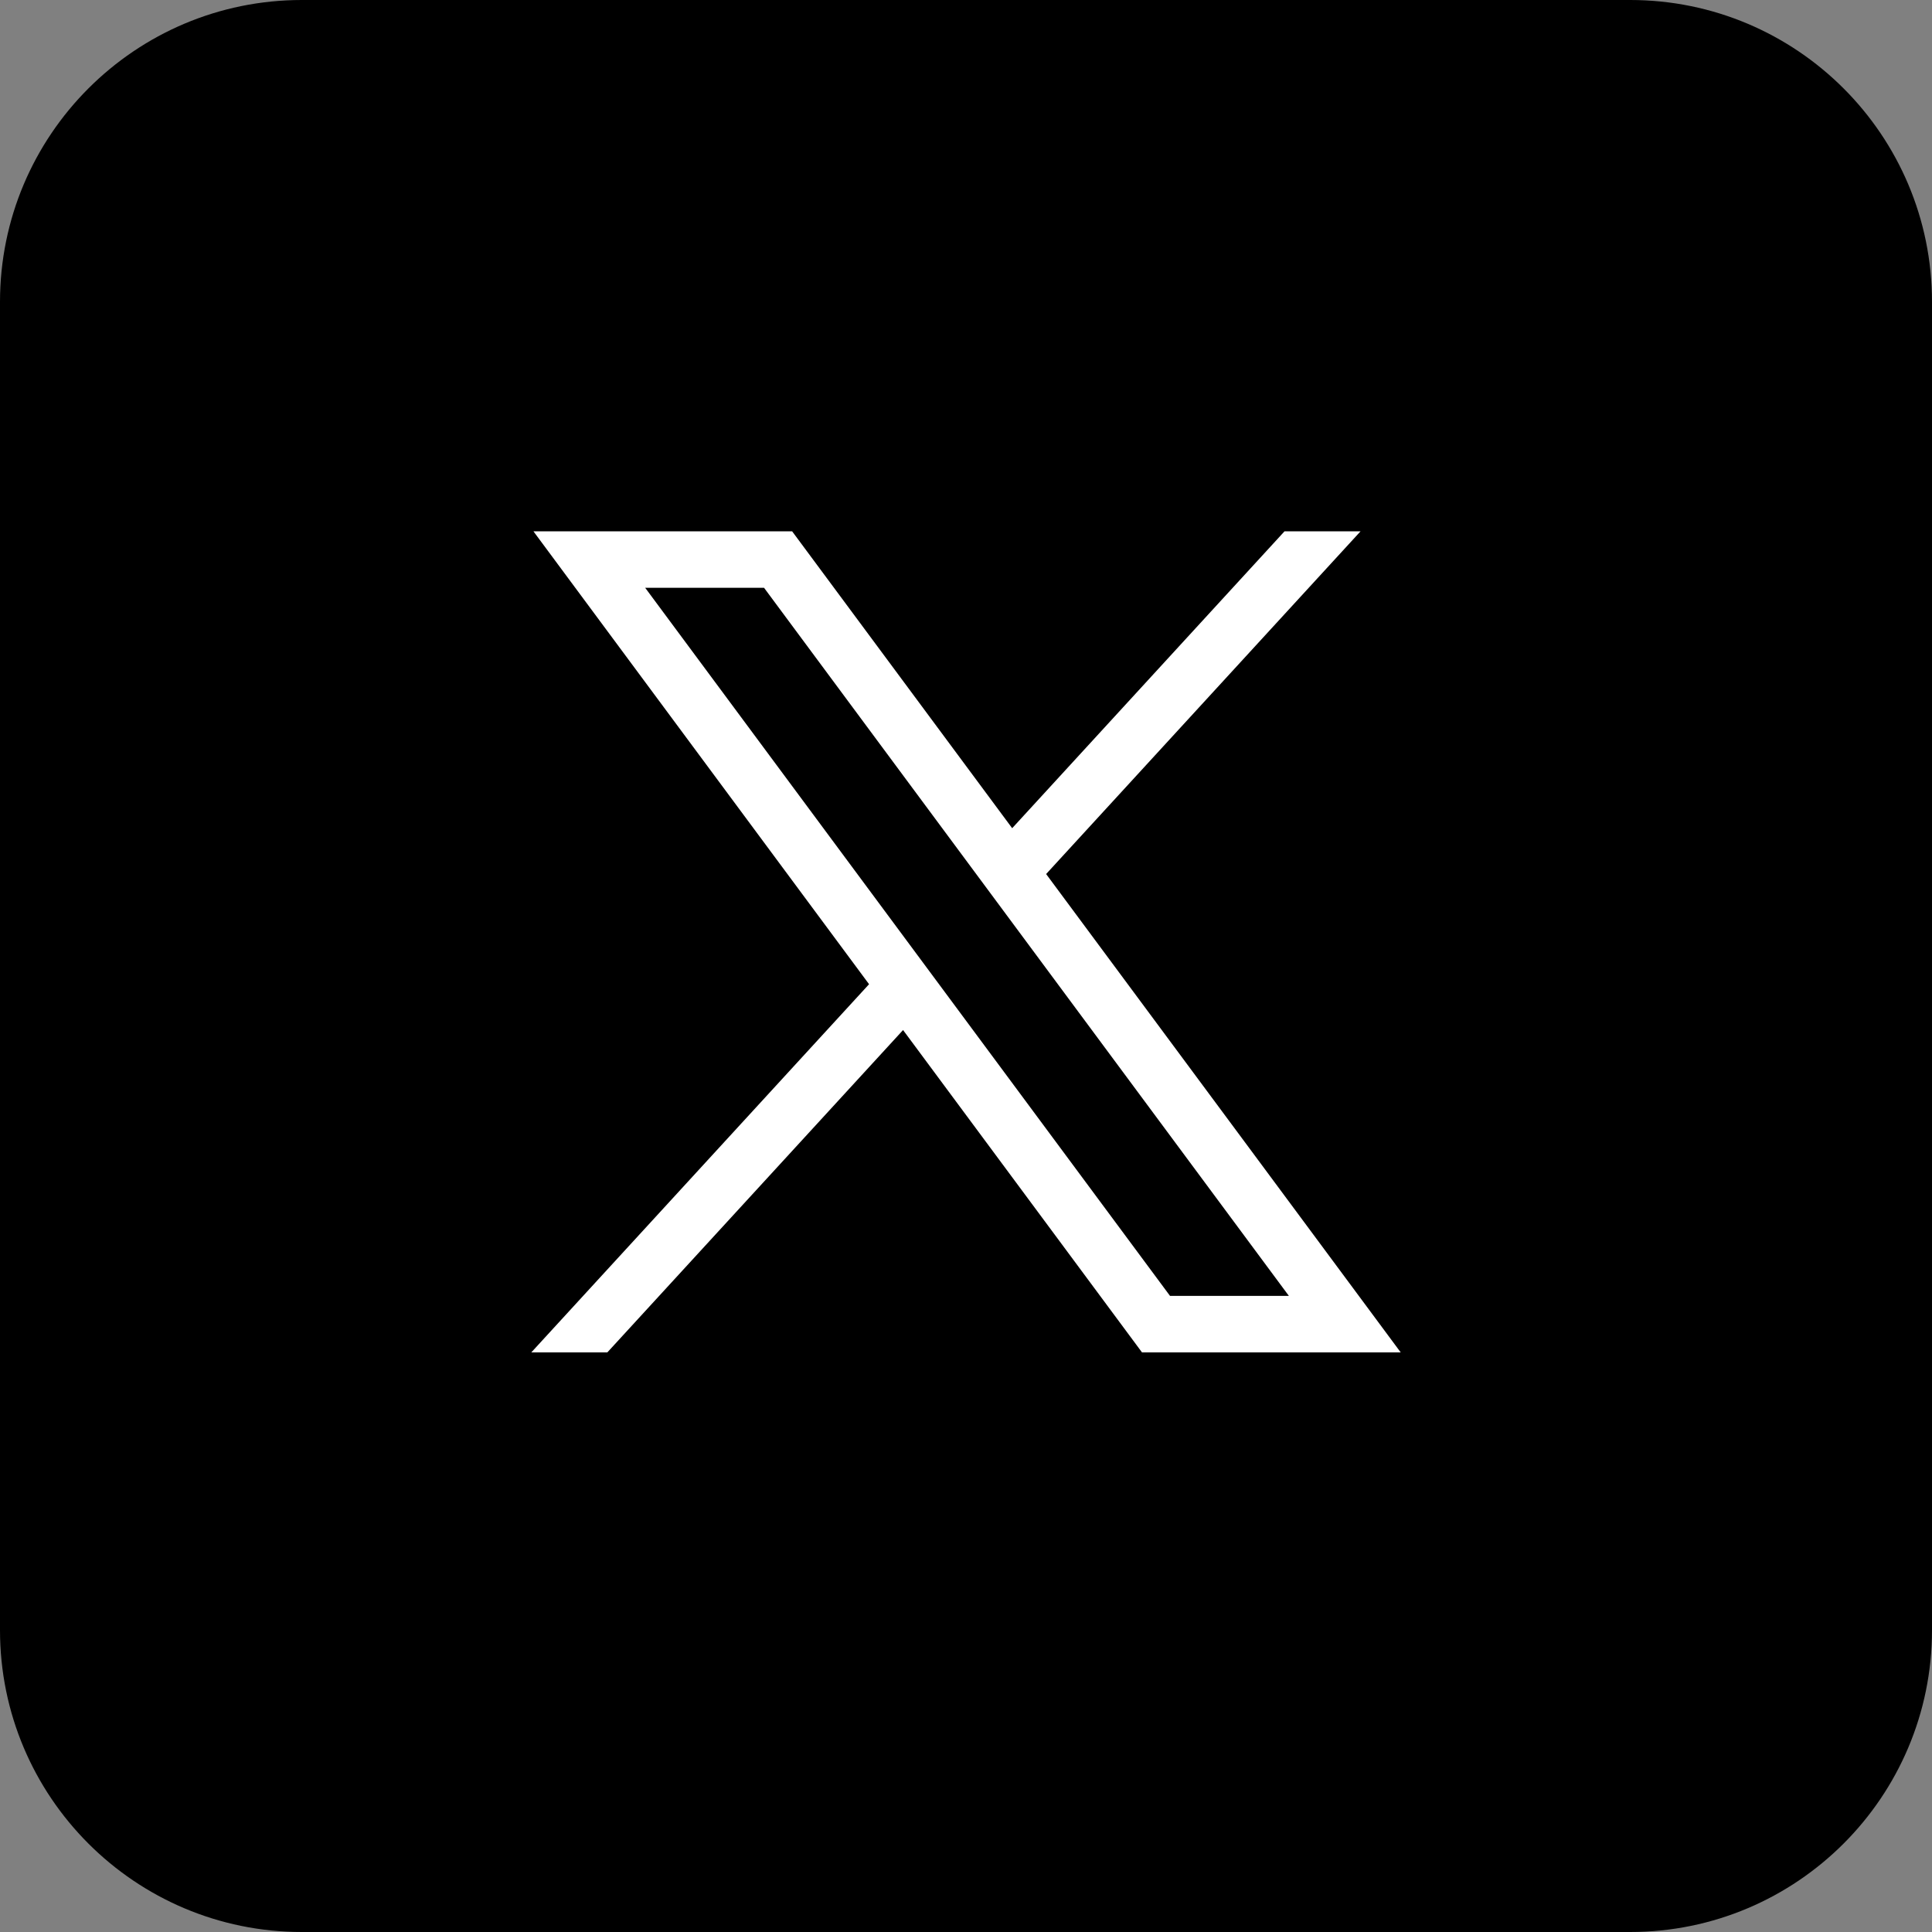 <svg width="40" height="40" viewBox="0 0 40 40" fill="none" xmlns="http://www.w3.org/2000/svg">
<rect x="0" y="0" width="40" height="40" fill="#808080" stroke="none"/>
<path d="M33.75 0H6.25C2.798 0 0 2.798 0 6.25V33.75C0 37.202 2.798 40 6.25 40H33.75C37.202 40 40 37.202 40 33.75V6.25C40 2.798 37.202 0 33.75 0Z" fill="black"/>
<path d="M11.044 11L17.993 20.377L11 28H12.574L18.697 21.326L23.644 28H29L21.659 18.096L28.169 11H26.595L20.956 17.147L16.4 11H11.044ZM13.358 12.17H15.819L26.685 26.83H24.224L13.358 12.17Z" fill="white"/>
</svg>
